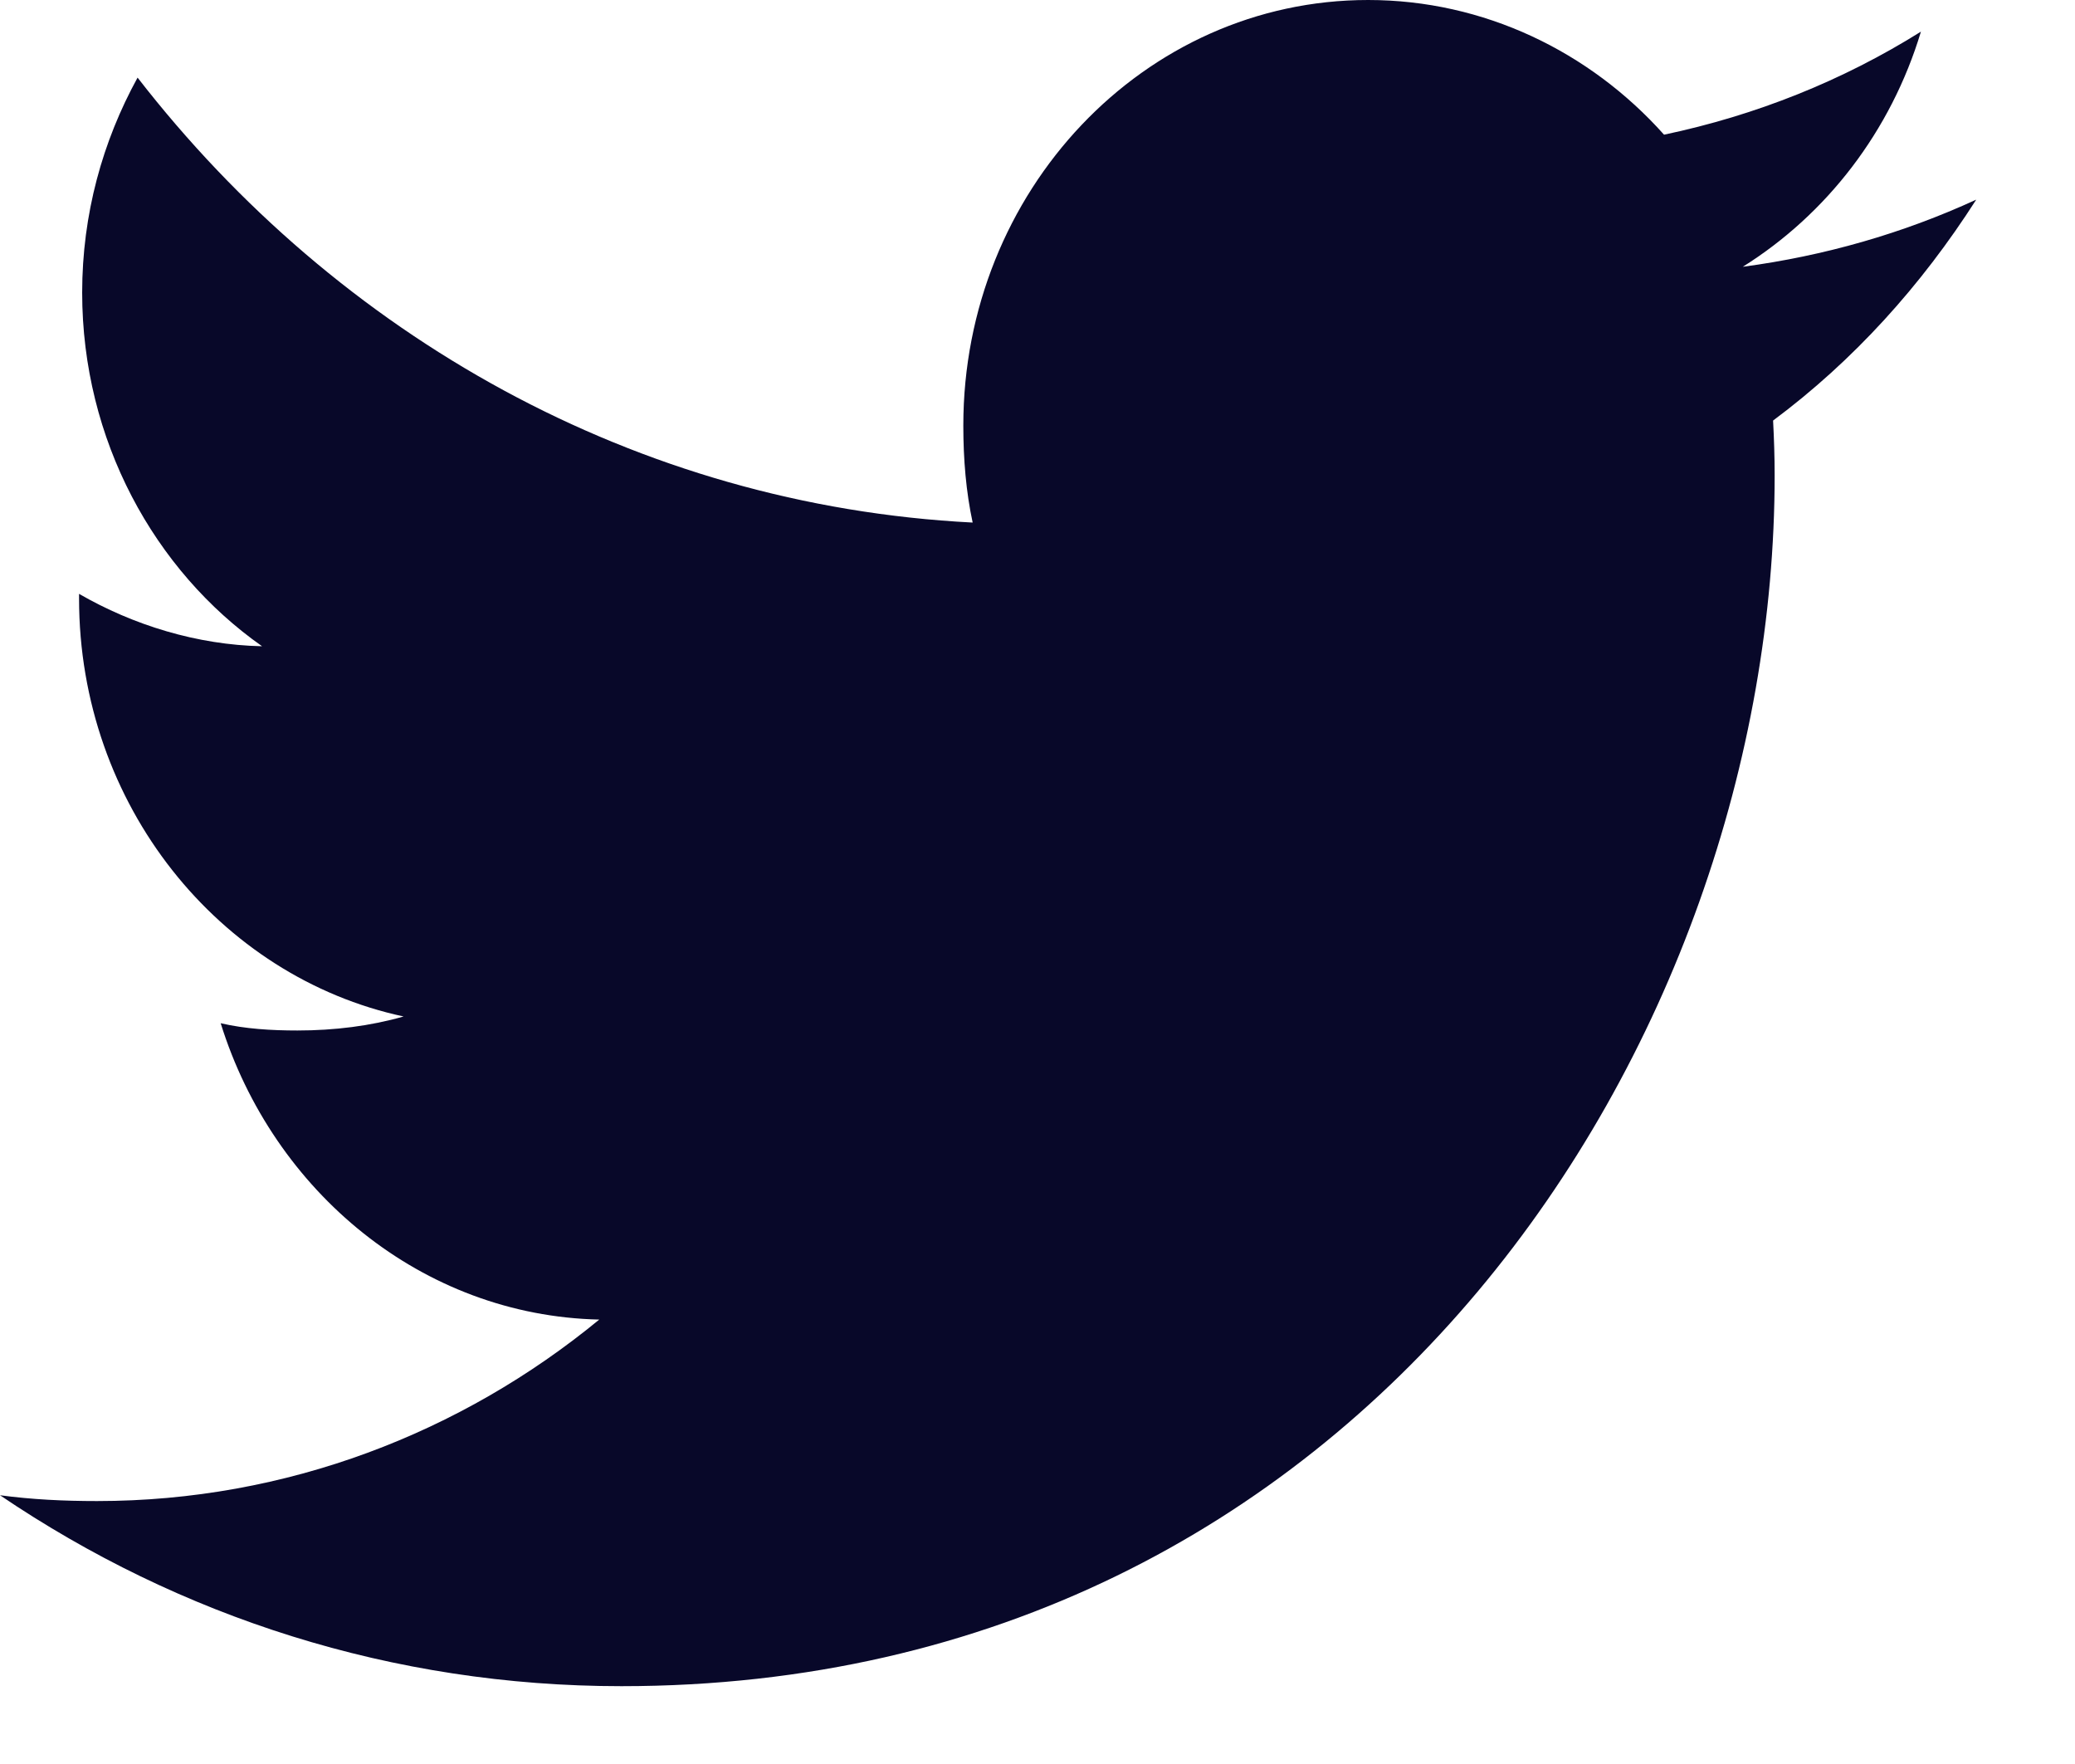 <svg width="20" height="17" viewBox="0 0 20 17" fill="none" xmlns="http://www.w3.org/2000/svg">
<path d="M19.048 1.924C18.339 2.25 17.584 2.466 16.798 2.571C17.607 2.064 18.225 1.266 18.515 0.305C17.761 0.777 16.927 1.111 16.039 1.298C15.323 0.496 14.301 0 13.187 0C11.025 0 9.285 1.843 9.285 4.101C9.285 4.426 9.311 4.739 9.375 5.036C6.129 4.87 3.256 3.236 1.326 0.748C0.989 1.361 0.792 2.064 0.792 2.82C0.792 4.24 1.488 5.499 2.526 6.228C1.899 6.215 1.283 6.024 0.762 5.723C0.762 5.735 0.762 5.751 0.762 5.768C0.762 7.76 2.115 9.415 3.89 9.796C3.573 9.887 3.226 9.931 2.867 9.931C2.617 9.931 2.364 9.916 2.127 9.861C2.633 11.485 4.069 12.679 5.776 12.717C4.448 13.809 2.761 14.466 0.935 14.466C0.614 14.466 0.307 14.451 0 14.41C1.73 15.581 3.78 16.25 5.99 16.25C13.176 16.25 17.105 10 17.105 4.582C17.105 4.401 17.099 4.226 17.09 4.053C17.866 3.475 18.517 2.754 19.048 1.924Z" fill="#080829"/>
</svg>
